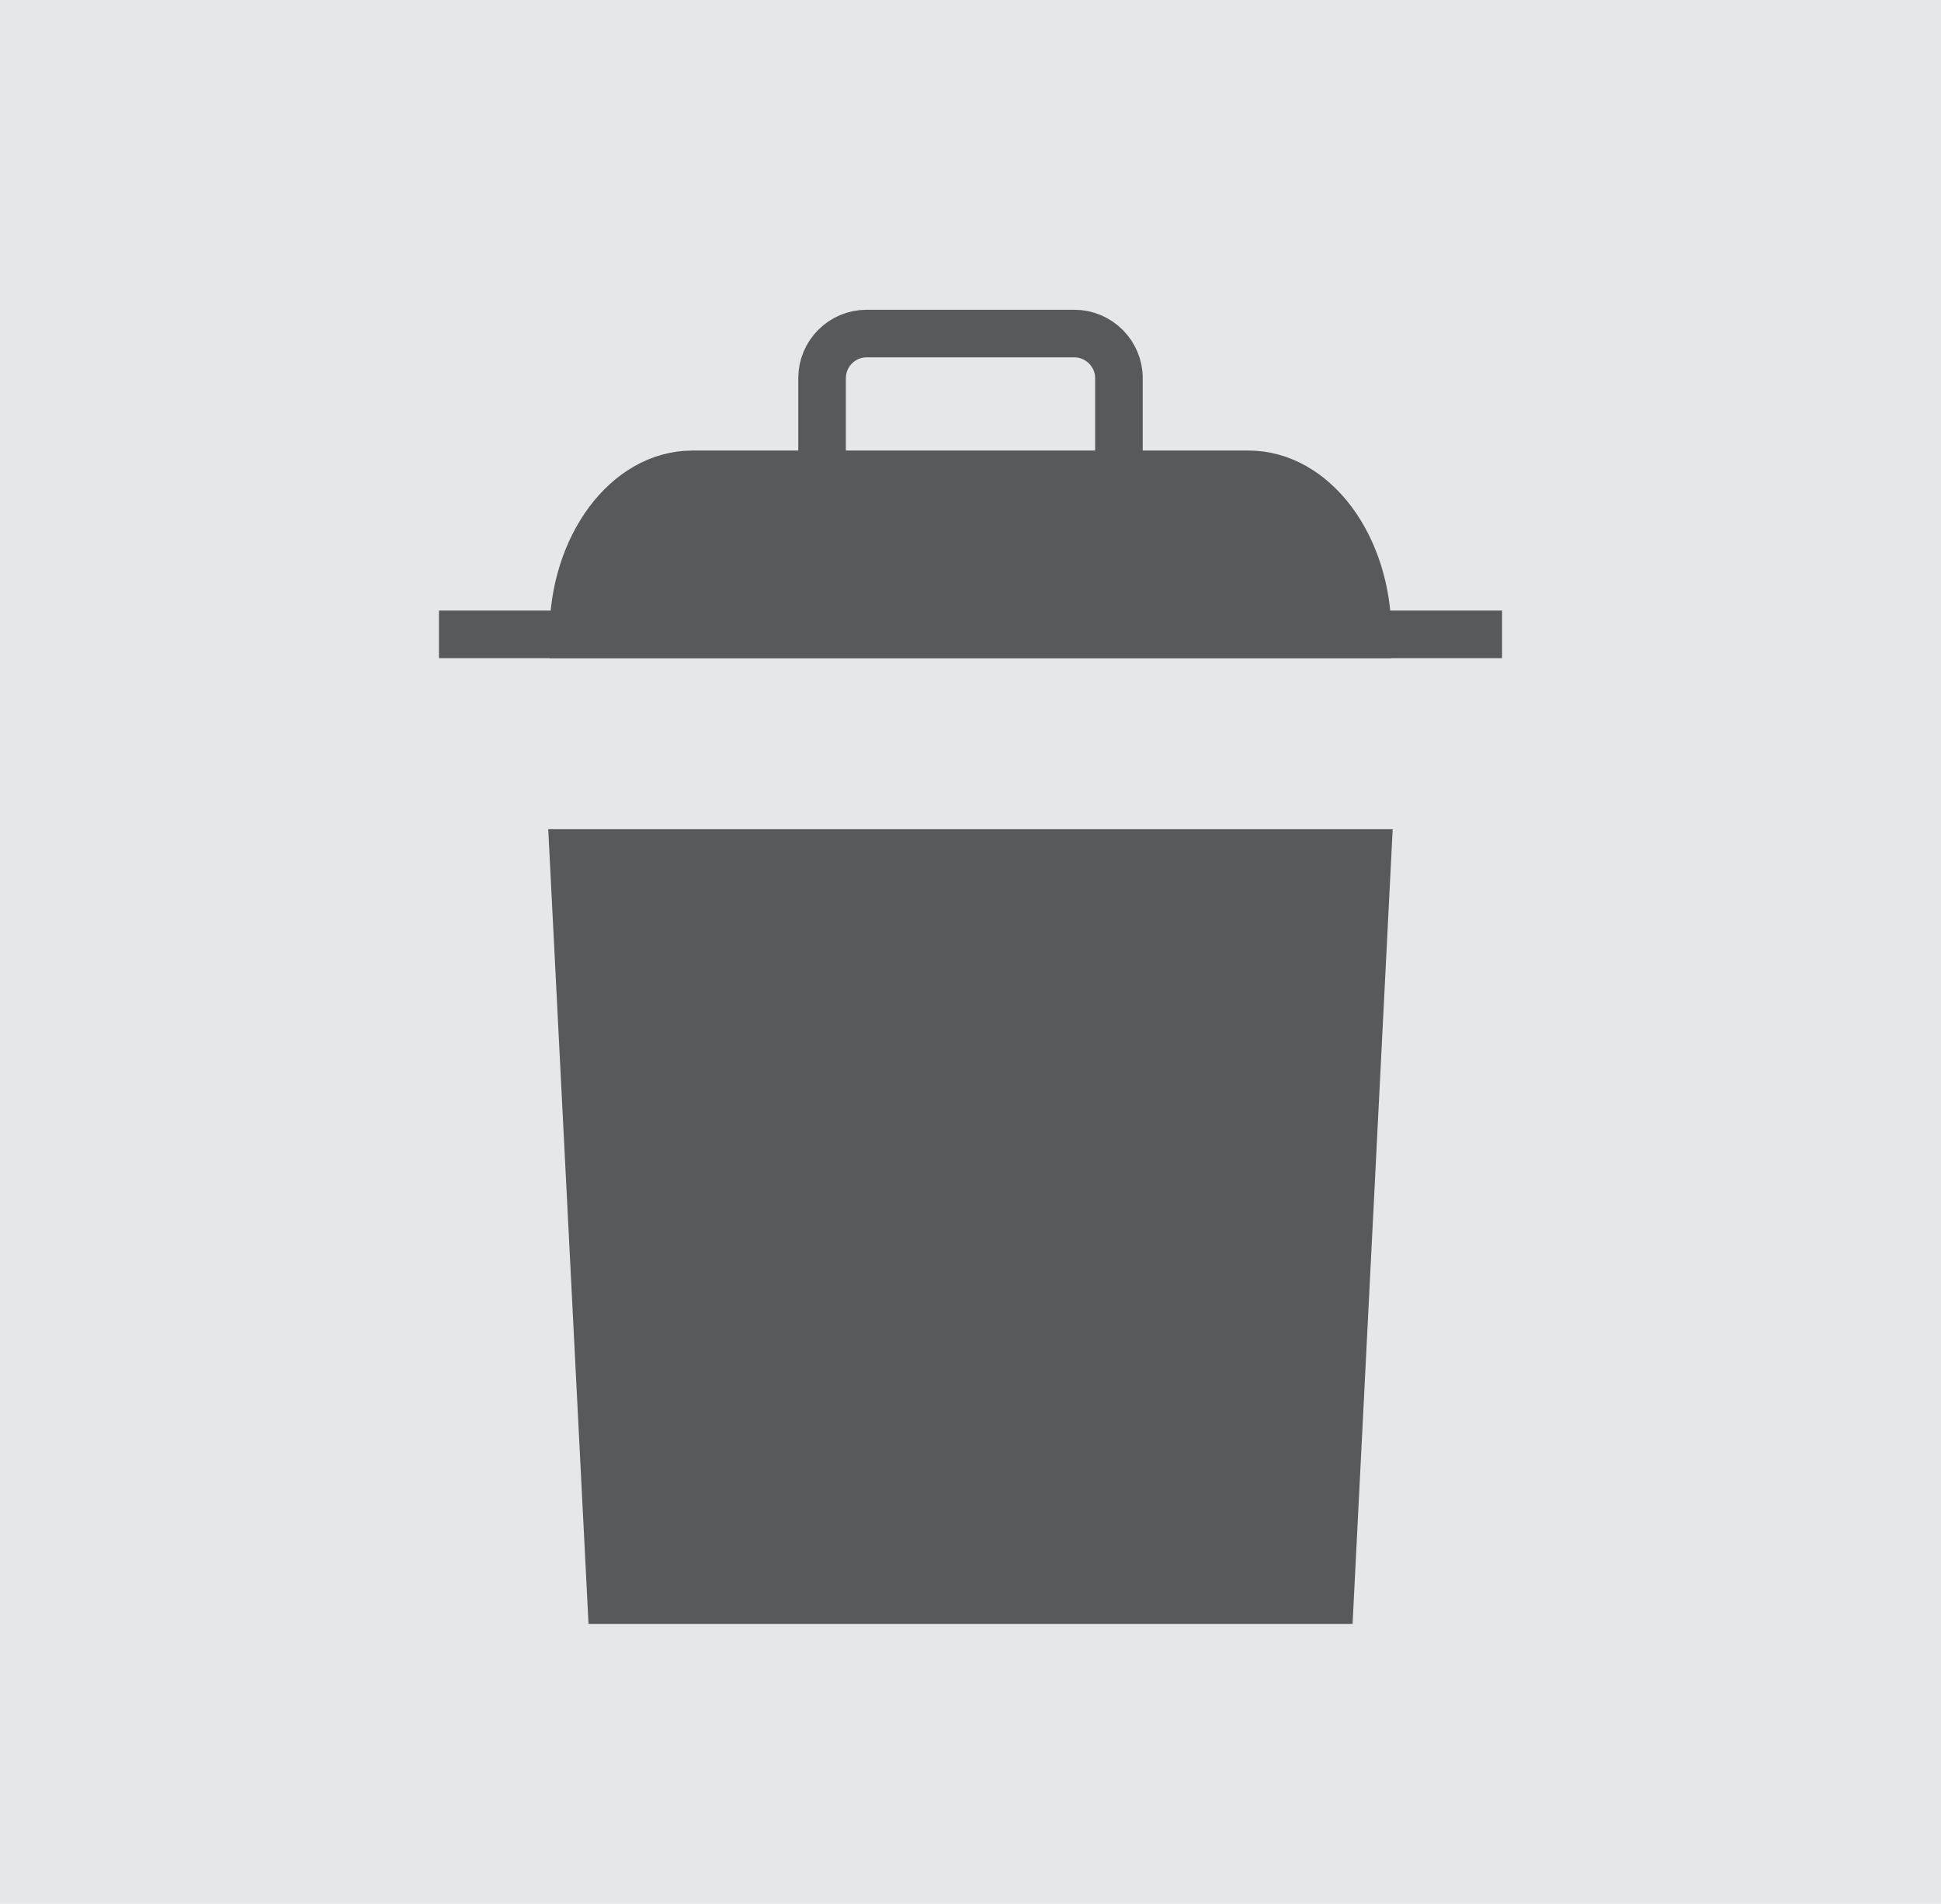 <?xml version="1.0" encoding="utf-8"?>
<!-- Generator: Adobe Illustrator 16.0.0, SVG Export Plug-In . SVG Version: 6.00 Build 0)  -->
<!DOCTYPE svg PUBLIC "-//W3C//DTD SVG 1.1//EN" "http://www.w3.org/Graphics/SVG/1.1/DTD/svg11.dtd">
<svg version="1.1" id="Layer_1" xmlns="http://www.w3.org/2000/svg" xmlns:xlink="http://www.w3.org/1999/xlink" x="0px" y="0px"
	 width="20.393px" height="20px" viewBox="0 0 20.393 20" enable-background="new 0 0 20.393 20" xml:space="preserve">
<g>
	<rect fill="#E6E7E8" width="20.393" height="20"/>
	<g>
		<polygon fill="#58595B" stroke="#58595B" stroke-width="0.5" stroke-miterlimit="10" points="14.369,8.961 13.973,16.809 
			6.421,16.809 6.023,8.961 		"/>
		<line fill="#E6E7E8" stroke="#58595B" stroke-width="0.5" stroke-miterlimit="10" x1="4.612" y1="6.664" x2="15.781" y2="6.664"/>
		<path fill="#58595B" stroke="#58595B" stroke-width="0.5" stroke-miterlimit="10" d="M14.369,6.664L14.369,6.664
			c0-0.926-0.561-1.681-1.252-1.681H7.275c-0.691,0-1.252,0.755-1.252,1.681l0,0H14.369z"/>
		<path fill="none" stroke="#58595B" stroke-width="0.5" stroke-miterlimit="10" d="M8.637,4.983V3.972
			c0-0.257,0.209-0.468,0.468-0.468h2.182c0.258,0,0.469,0.211,0.469,0.468v0.997"/>
	</g>
</g>
</svg>
